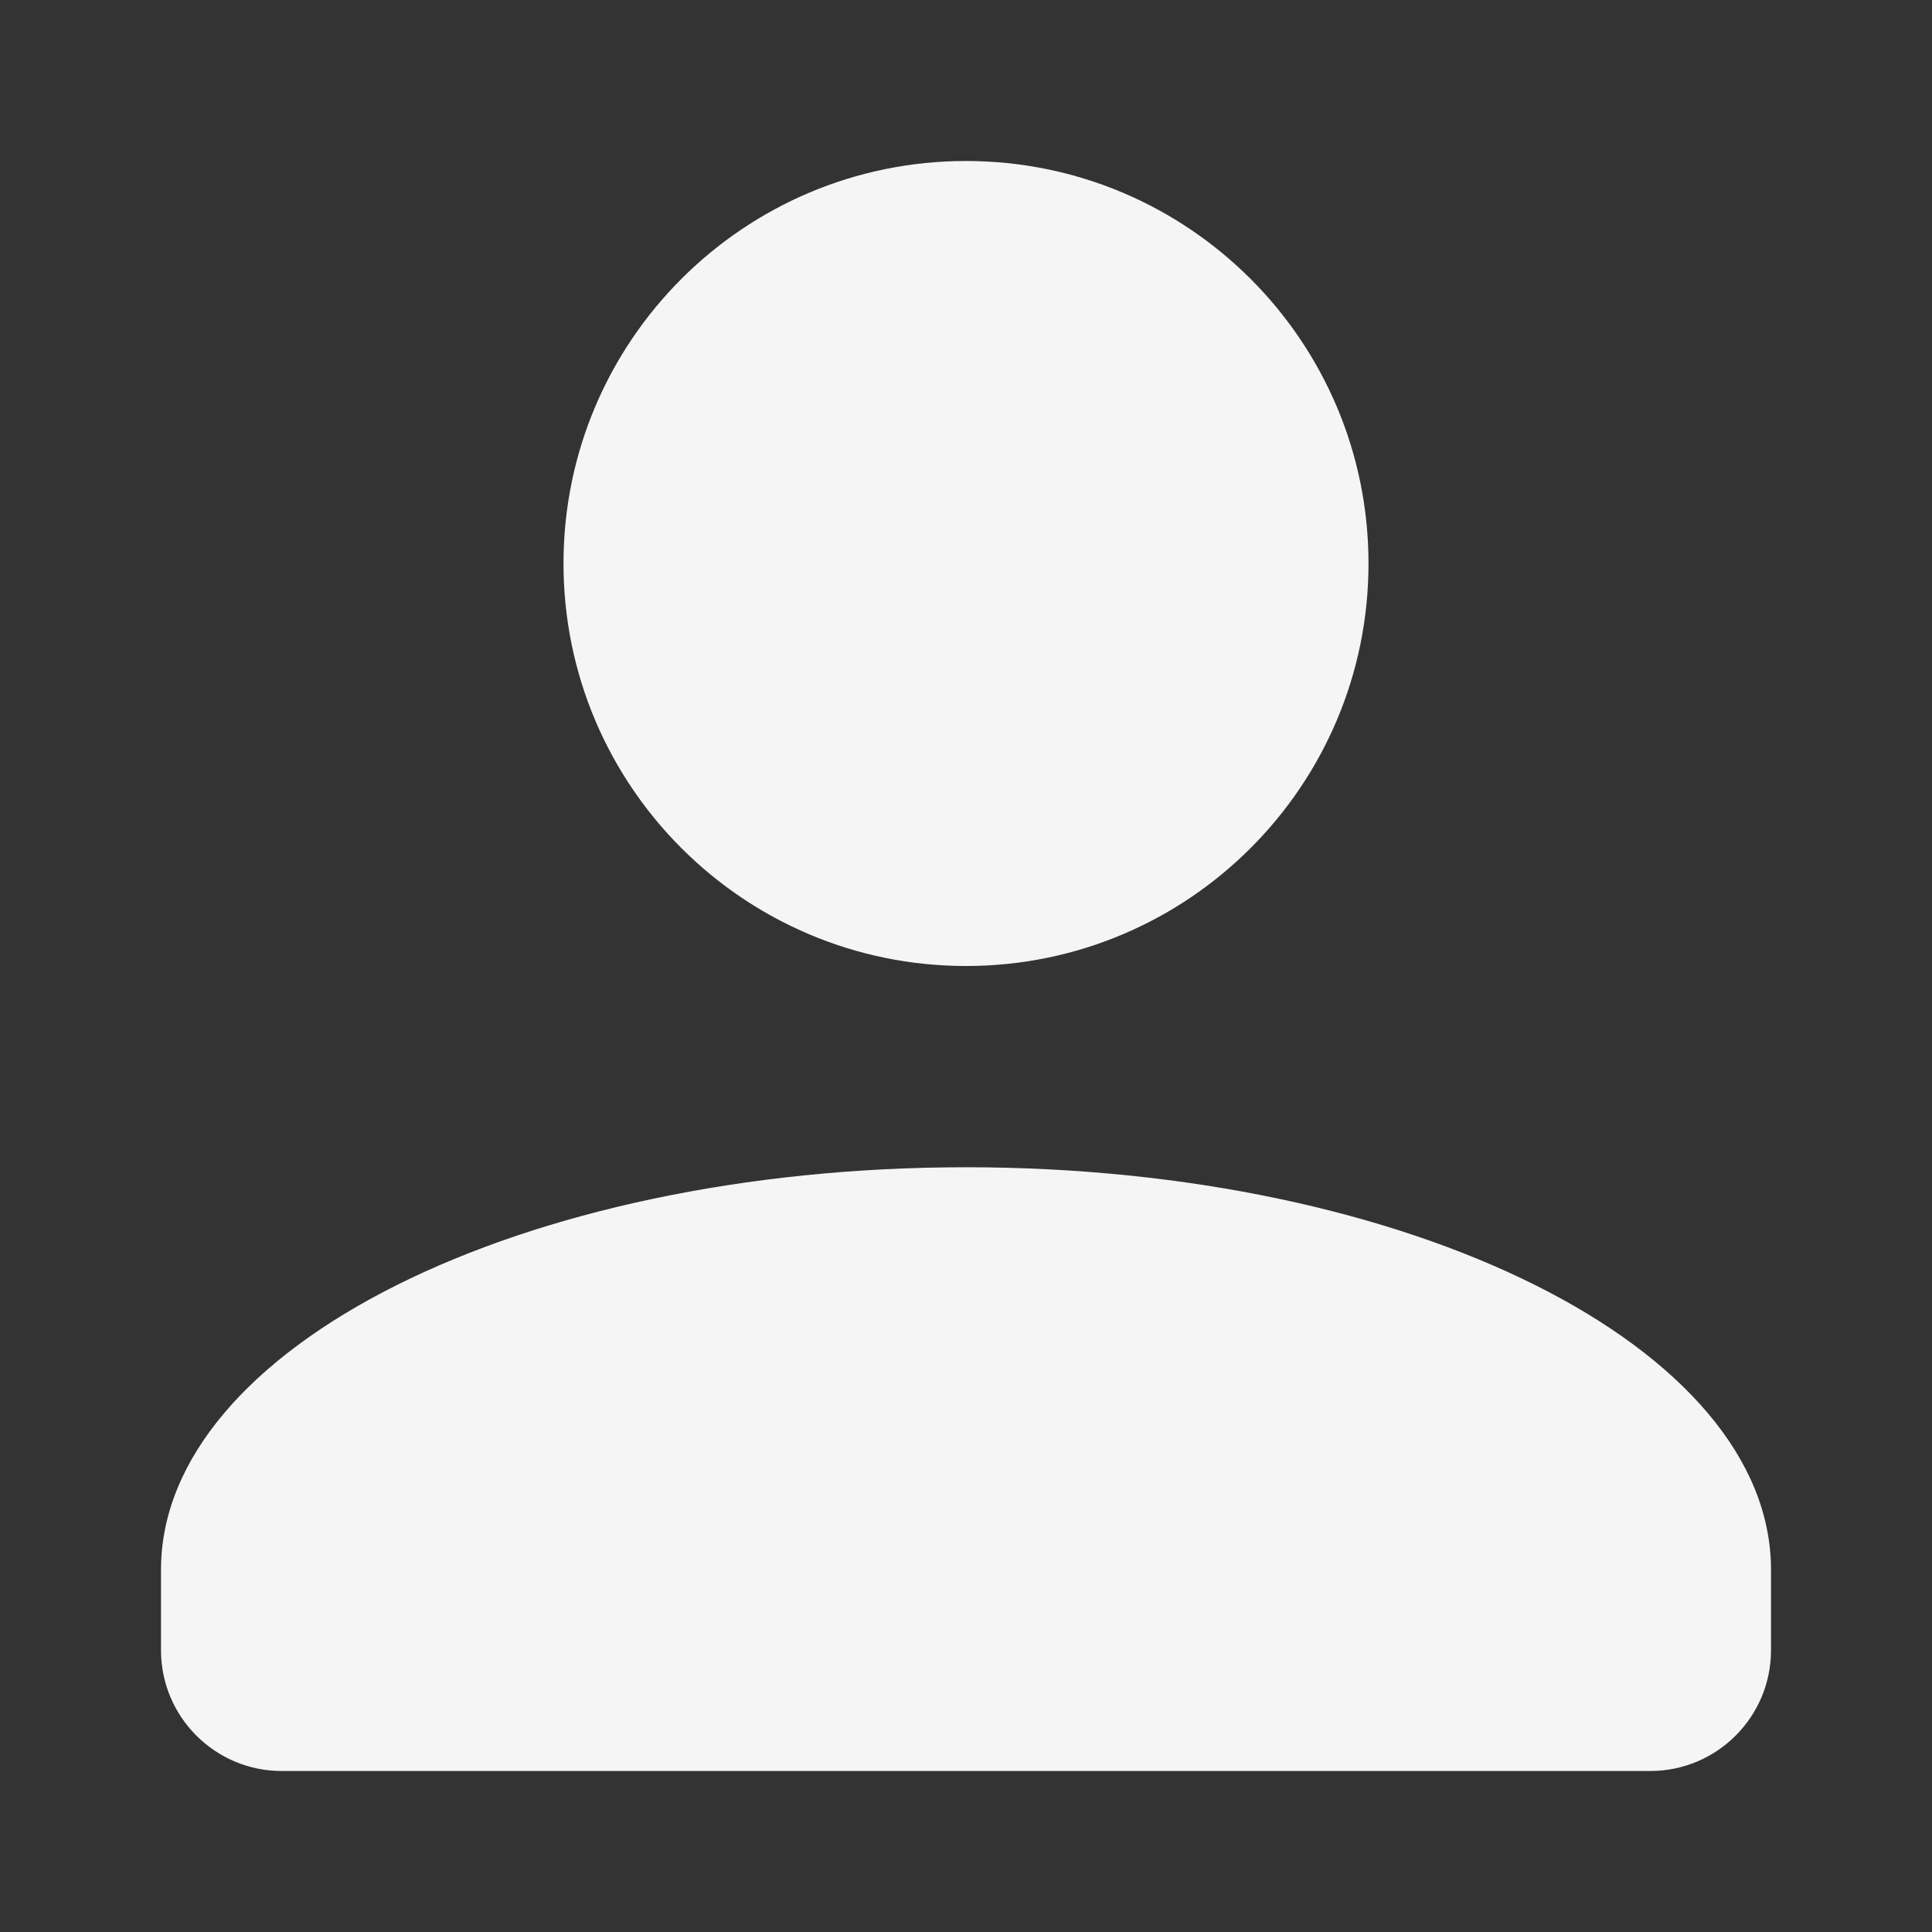 <svg width="24" height="24" viewBox="0 0 24 24" fill="none" xmlns="http://www.w3.org/2000/svg">
<rect x="0" y="0" width="24" height="24" fill="#333333" stroke="none"/>
<path d="M12 12C14.761 12 17 9.761 17 7C17 4.239 14.761 2 12 2C9.239 2 7 4.239 7 7C7 9.761 9.239 12 12 12Z" fill="#F5F5F5"/>
<path d="M22 19.5C22 16.738 17.525 14.5 12 14.5C6.475 14.5 2 16.738 2 19.5V20.5C2 21.328 2.672 22 3.5 22H20.5C21.328 22 22 21.328 22 20.5V19.5Z" fill="#F5F5F5"/>
</svg>
